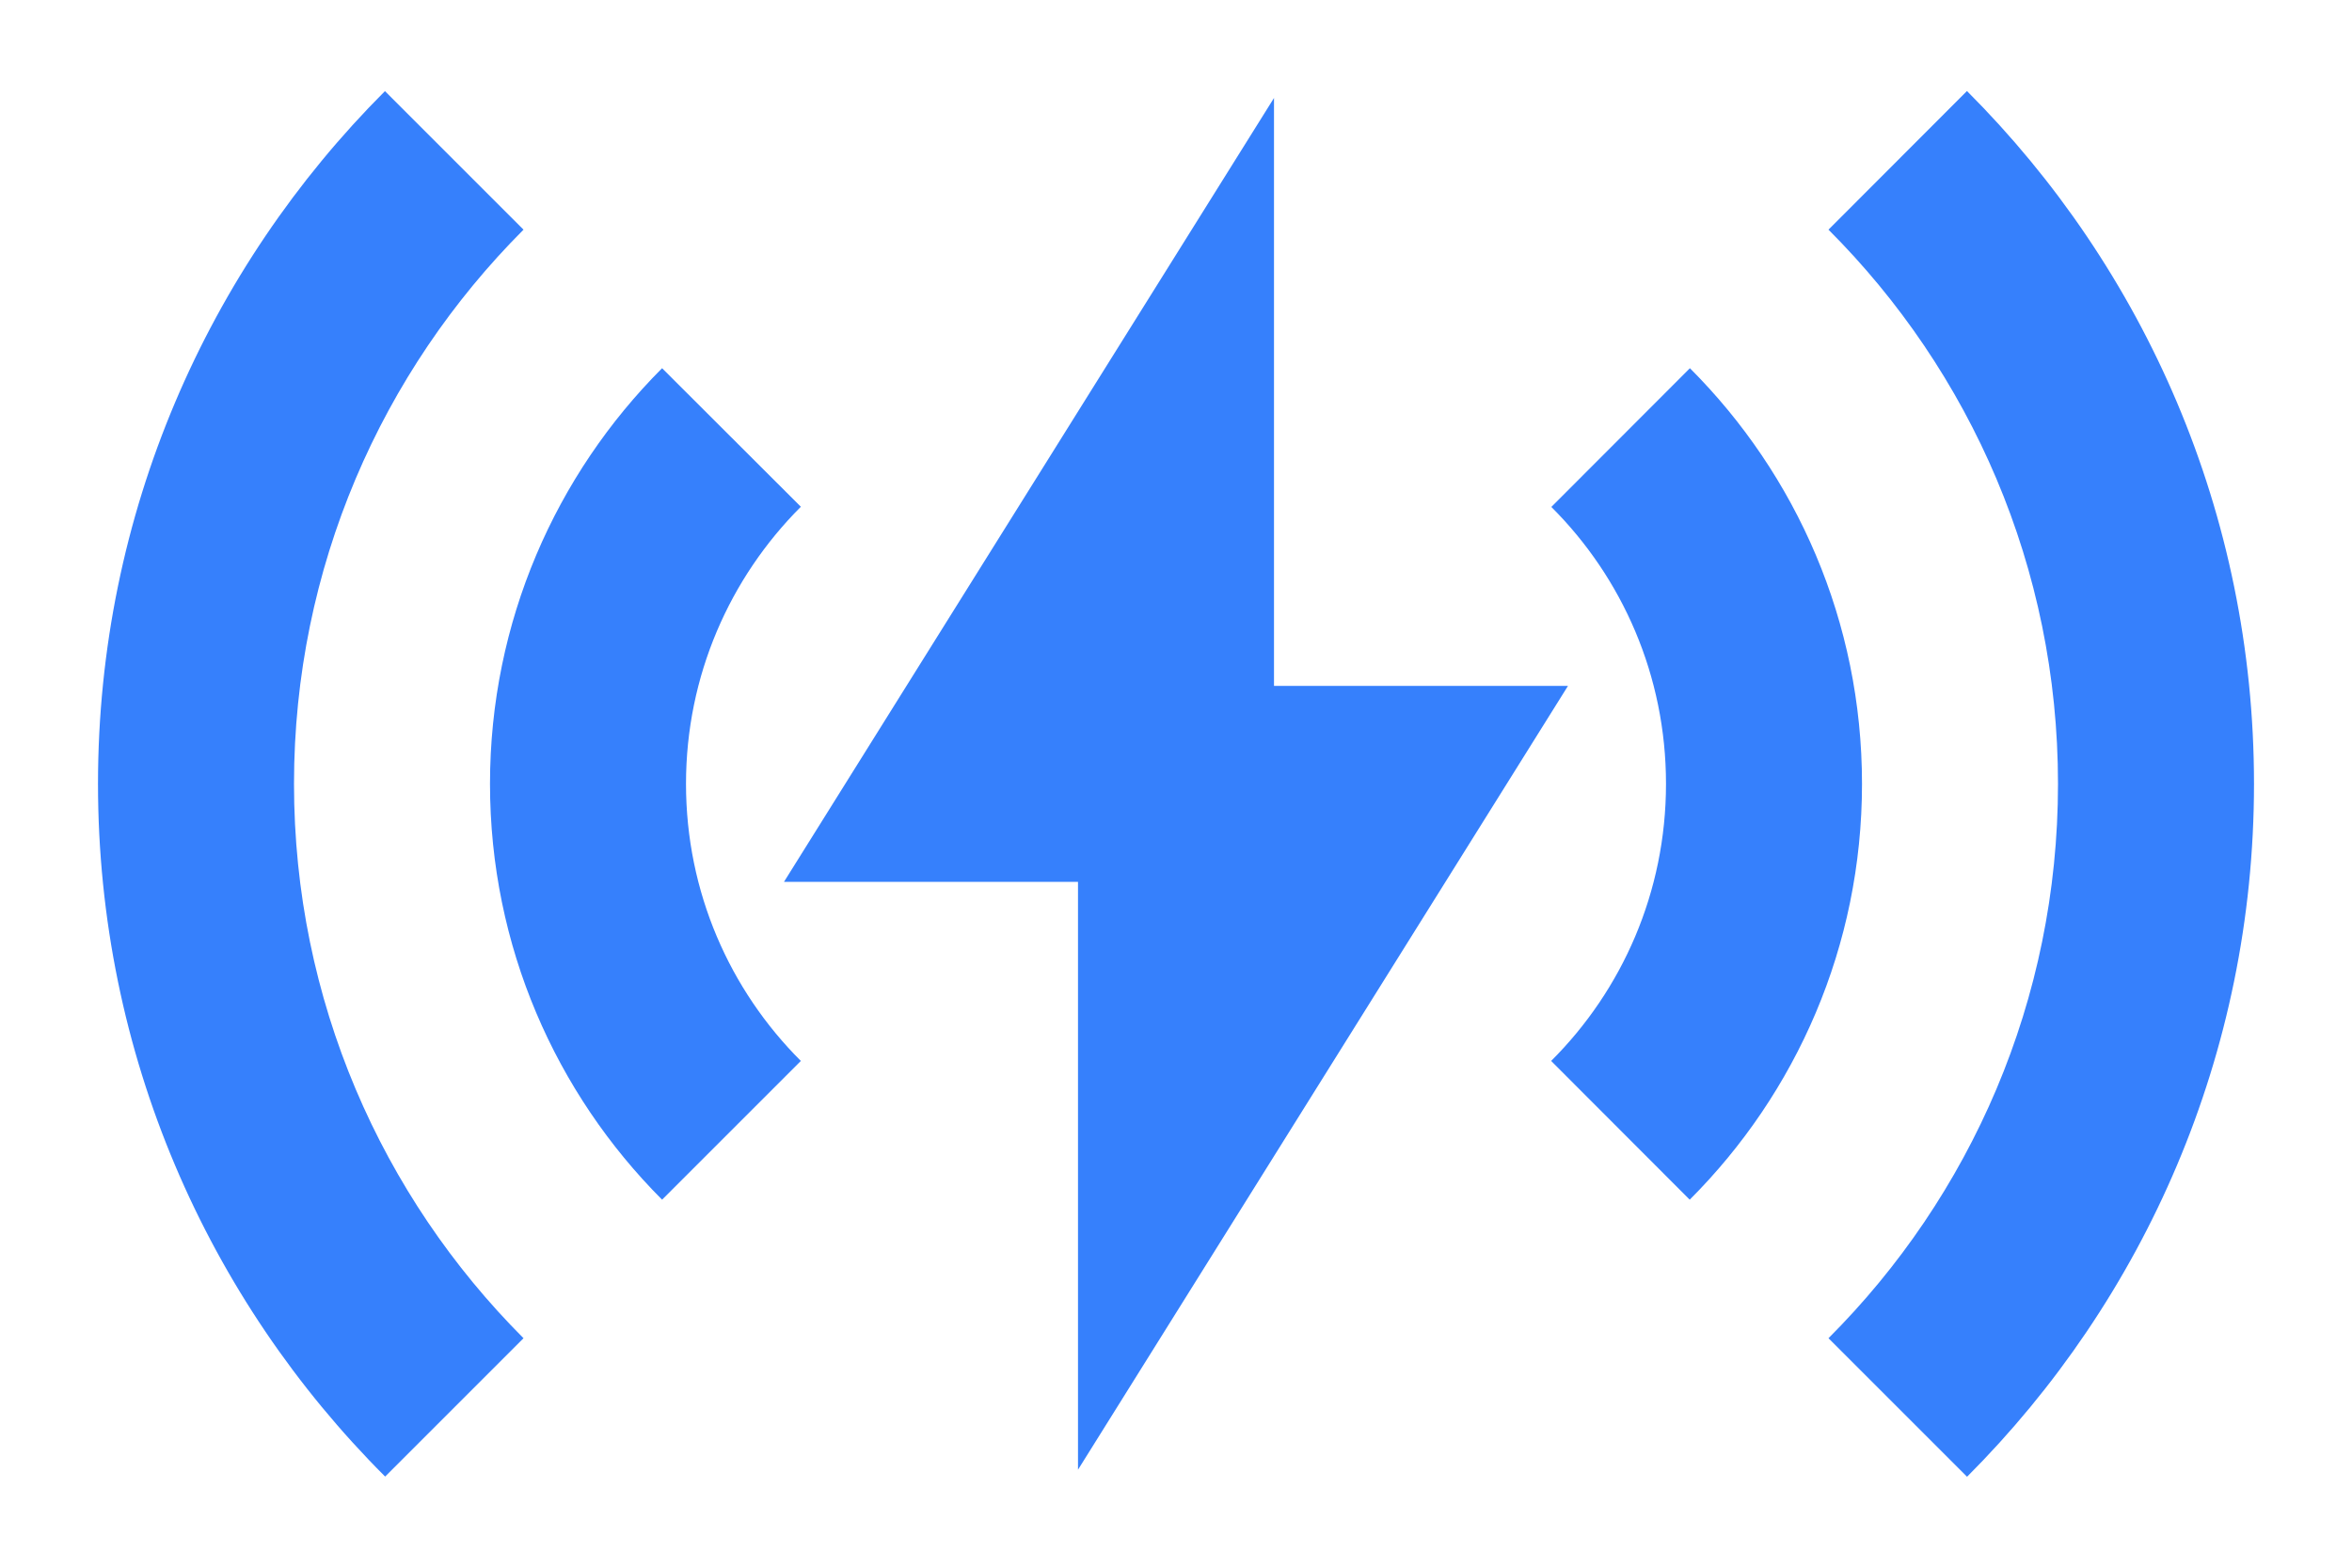 <svg width="12" height="8" viewBox="0 0 12 8" fill="none" xmlns="http://www.w3.org/2000/svg">
<path d="M1.964 0.465L2.671 1.172C1.948 1.896 1.5 2.896 1.5 4C1.5 5.105 1.948 6.105 2.671 6.829L1.965 7.535C1.06 6.631 0.5 5.381 0.5 4C0.5 2.62 1.06 1.37 1.964 0.465ZM10.036 0.465C10.941 1.37 11.5 2.62 11.5 4C11.5 5.381 10.94 6.631 10.036 7.536L9.329 6.829C10.053 6.105 10.5 5.105 10.5 4C10.5 2.896 10.053 1.896 9.329 1.172L10.035 0.465L10.036 0.465ZM6.5 0.5V3.5H8L5.5 7.5V4.5H4L6.5 0.5ZM3.378 1.879L4.086 2.586C3.724 2.948 3.5 3.448 3.5 4C3.5 4.553 3.724 5.053 4.086 5.414L3.378 6.122C2.836 5.579 2.5 4.829 2.5 4C2.5 3.172 2.836 2.422 3.378 1.879ZM8.622 1.879C9.165 2.422 9.5 3.172 9.5 4C9.5 4.829 9.164 5.579 8.621 6.122L7.914 5.414C8.276 5.053 8.5 4.553 8.5 4C8.5 3.448 8.277 2.948 7.915 2.587L8.622 1.879Z" fill="#3680FC"/>
</svg>
